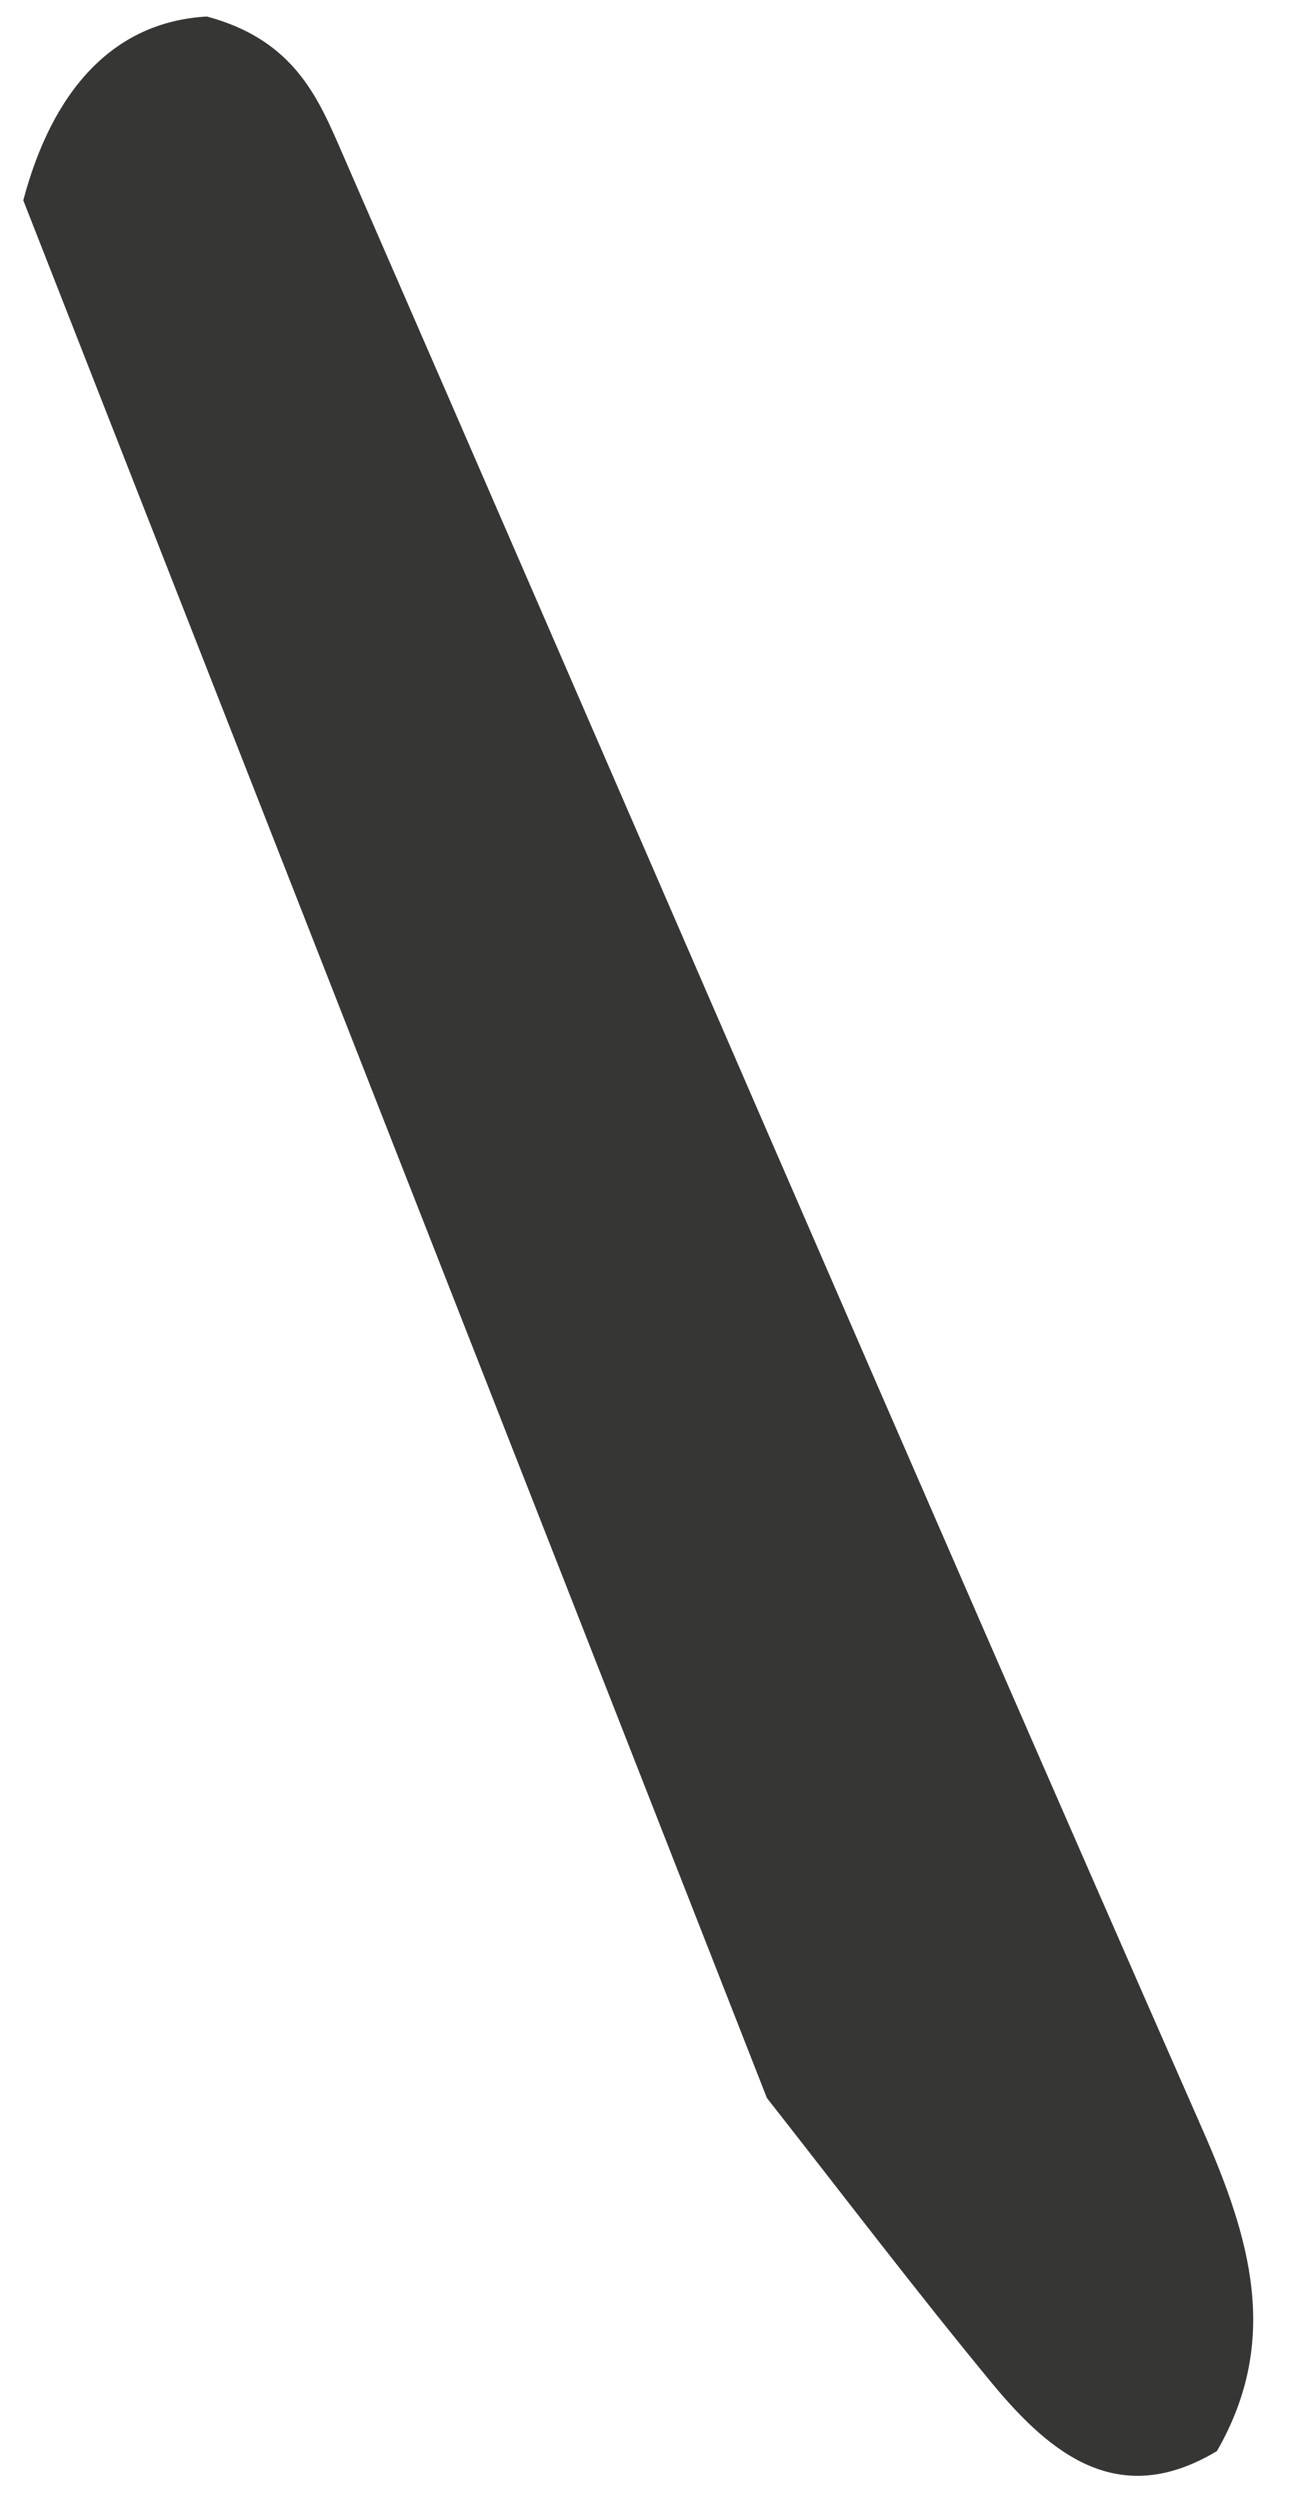 <svg xmlns="http://www.w3.org/2000/svg" width="20" height="38" viewBox="0 0 20 38" fill="none"><path d="M11.664 31.89C7.893 22.275 4.126 12.66 0.354 3.045C0.791 1.397 1.704 0.332 3.147 0.251C4.383 0.583 4.785 1.369 5.124 2.142C9.516 12.211 13.86 22.303 18.283 32.355C19.016 34.02 19.48 35.567 18.509 37.256C17.031 38.143 15.997 37.325 15.092 36.231C13.919 34.81 12.803 33.339 11.664 31.89Z" fill="#363634"></path></svg>